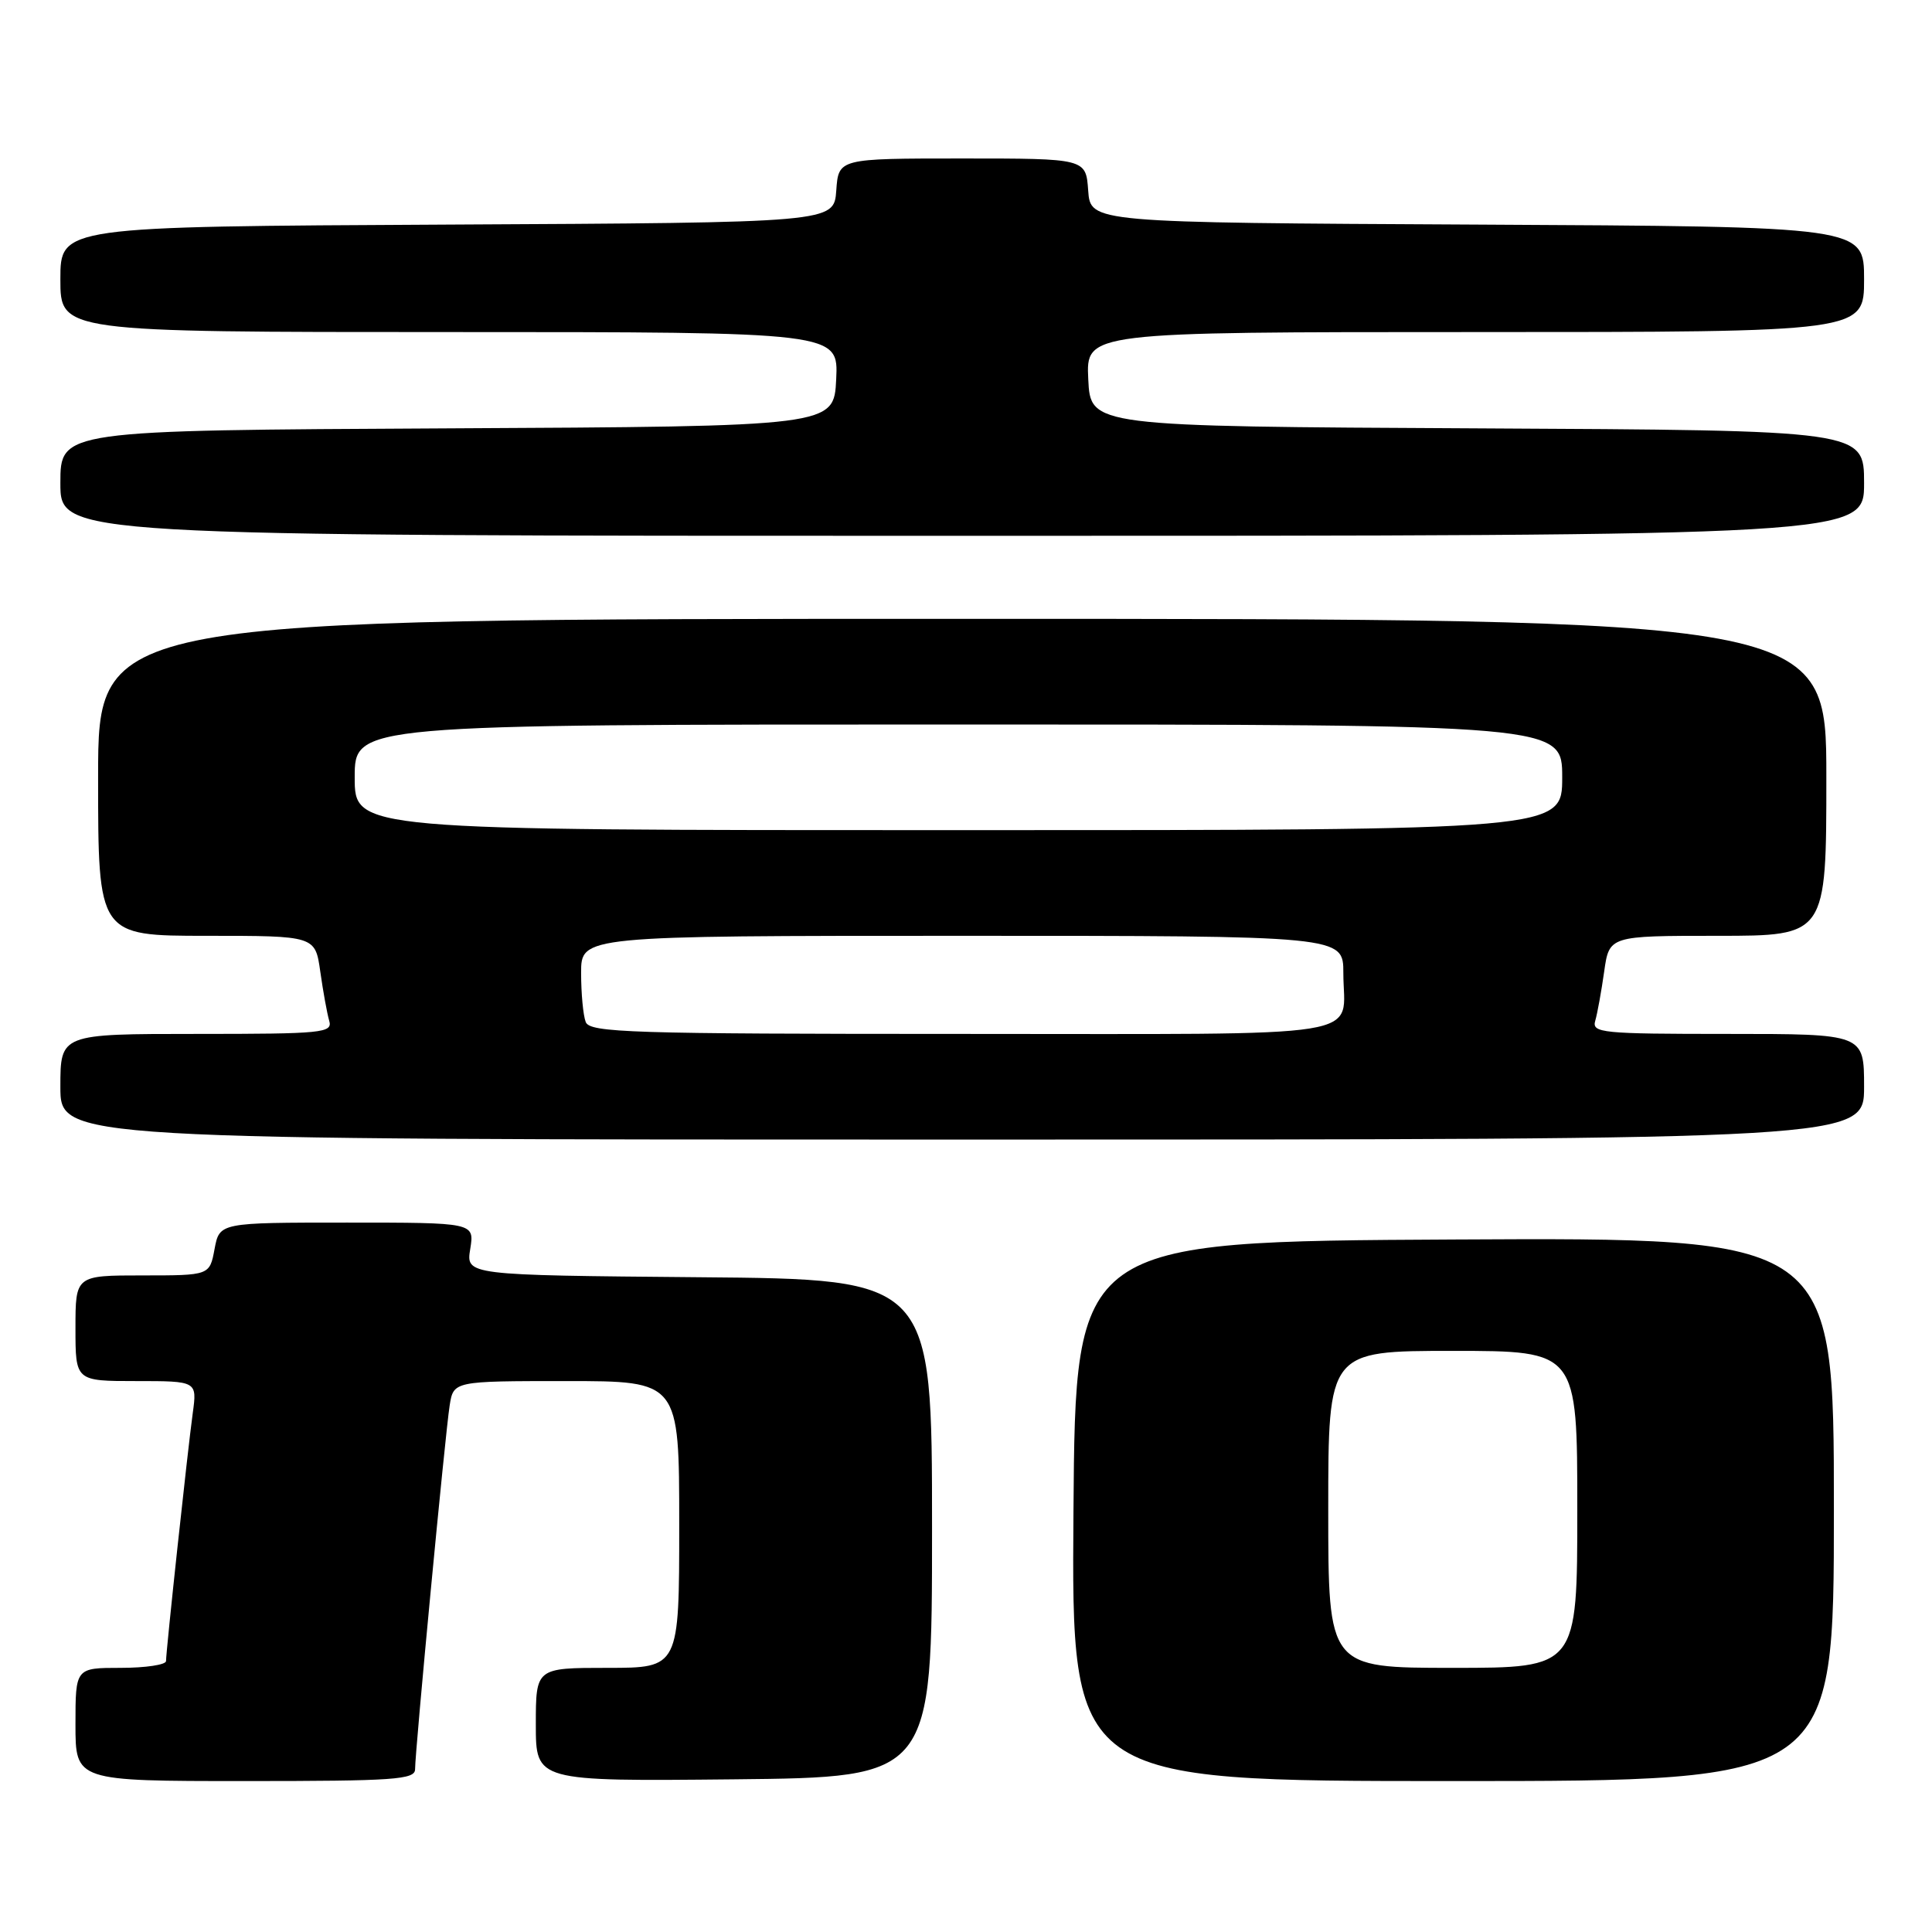 <?xml version="1.0" encoding="UTF-8" standalone="no"?>
<!DOCTYPE svg PUBLIC "-//W3C//DTD SVG 1.1//EN" "http://www.w3.org/Graphics/SVG/1.1/DTD/svg11.dtd" >
<svg xmlns="http://www.w3.org/2000/svg" xmlns:xlink="http://www.w3.org/1999/xlink" version="1.1" viewBox="0 0 256 256">
 <g >
 <path fill="currentColor"
d=" M 55.00 234.43 C 55.00 231.99 59.00 189.90 59.58 186.25 C 60.09 183.00 60.09 183.00 75.05 183.00 C 90.00 183.00 90.00 183.00 90.00 202.00 C 90.00 221.00 90.00 221.00 80.50 221.00 C 71.00 221.00 71.00 221.00 71.00 228.52 C 71.00 236.03 71.00 236.03 97.25 235.77 C 123.50 235.50 123.50 235.50 123.50 202.50 C 123.50 169.50 123.50 169.50 92.62 169.24 C 61.74 168.97 61.74 168.97 62.31 165.49 C 62.87 162.00 62.87 162.00 45.98 162.00 C 29.09 162.00 29.09 162.00 28.43 165.50 C 27.78 169.00 27.78 169.00 18.89 169.00 C 10.00 169.00 10.00 169.00 10.00 176.00 C 10.00 183.00 10.00 183.00 18.06 183.00 C 26.12 183.00 26.12 183.00 25.54 187.25 C 24.86 192.20 22.00 218.76 22.00 220.10 C 22.00 220.59 19.30 221.00 16.00 221.00 C 10.00 221.00 10.00 221.00 10.00 228.50 C 10.00 236.00 10.00 236.00 32.50 236.00 C 52.26 236.00 55.00 235.81 55.00 234.43 Z  M 243.00 199.99 C 243.00 163.98 243.00 163.98 192.75 164.24 C 142.50 164.50 142.50 164.50 142.24 200.25 C 141.97 236.00 141.97 236.00 192.49 236.00 C 243.00 236.00 243.00 236.00 243.00 199.99 Z  M 247.00 144.00 C 247.00 137.00 247.00 137.00 228.93 137.00 C 212.20 137.00 210.90 136.87 211.38 135.25 C 211.66 134.29 212.19 131.36 212.56 128.75 C 213.23 124.00 213.23 124.00 227.61 124.00 C 242.00 124.00 242.00 124.00 242.00 103.00 C 242.00 82.00 242.00 82.00 127.50 82.00 C 13.00 82.00 13.00 82.00 13.00 103.00 C 13.00 124.00 13.00 124.00 27.39 124.00 C 41.77 124.00 41.77 124.00 42.44 128.75 C 42.81 131.36 43.34 134.29 43.62 135.25 C 44.10 136.87 42.80 137.00 26.07 137.00 C 8.00 137.00 8.00 137.00 8.00 144.00 C 8.00 151.00 8.00 151.00 127.50 151.00 C 247.00 151.00 247.00 151.00 247.00 144.00 Z  M 247.00 64.01 C 247.00 57.02 247.00 57.02 195.75 56.76 C 144.50 56.50 144.50 56.50 144.20 50.25 C 143.90 44.00 143.90 44.00 195.45 44.00 C 247.00 44.00 247.00 44.00 247.00 37.01 C 247.00 30.02 247.00 30.02 195.75 29.76 C 144.50 29.50 144.50 29.50 144.19 25.25 C 143.89 21.00 143.89 21.00 127.50 21.00 C 111.11 21.00 111.11 21.00 110.81 25.25 C 110.50 29.50 110.50 29.50 59.25 29.76 C 8.00 30.02 8.00 30.02 8.00 37.01 C 8.00 44.00 8.00 44.00 59.55 44.00 C 111.10 44.00 111.10 44.00 110.80 50.25 C 110.50 56.50 110.50 56.50 59.25 56.76 C 8.00 57.02 8.00 57.02 8.00 64.01 C 8.00 71.00 8.00 71.00 127.50 71.00 C 247.00 71.00 247.00 71.00 247.00 64.01 Z  M 176.00 200.00 C 176.00 179.00 176.00 179.00 192.50 179.00 C 209.00 179.00 209.00 179.00 209.00 200.00 C 209.00 221.00 209.00 221.00 192.50 221.00 C 176.00 221.00 176.00 221.00 176.00 200.00 Z  M 77.61 135.42 C 77.27 134.55 77.00 131.62 77.00 128.92 C 77.00 124.00 77.00 124.00 127.50 124.00 C 178.00 124.00 178.00 124.00 178.00 128.92 C 178.00 137.78 182.90 137.00 127.50 137.00 C 83.48 137.00 78.15 136.83 77.61 135.42 Z  M 47.00 103.00 C 47.00 96.00 47.00 96.00 127.00 96.00 C 207.00 96.00 207.00 96.00 207.00 103.00 C 207.00 110.00 207.00 110.00 127.00 110.00 C 47.00 110.00 47.00 110.00 47.00 103.00 Z "/>
</g>
</svg>